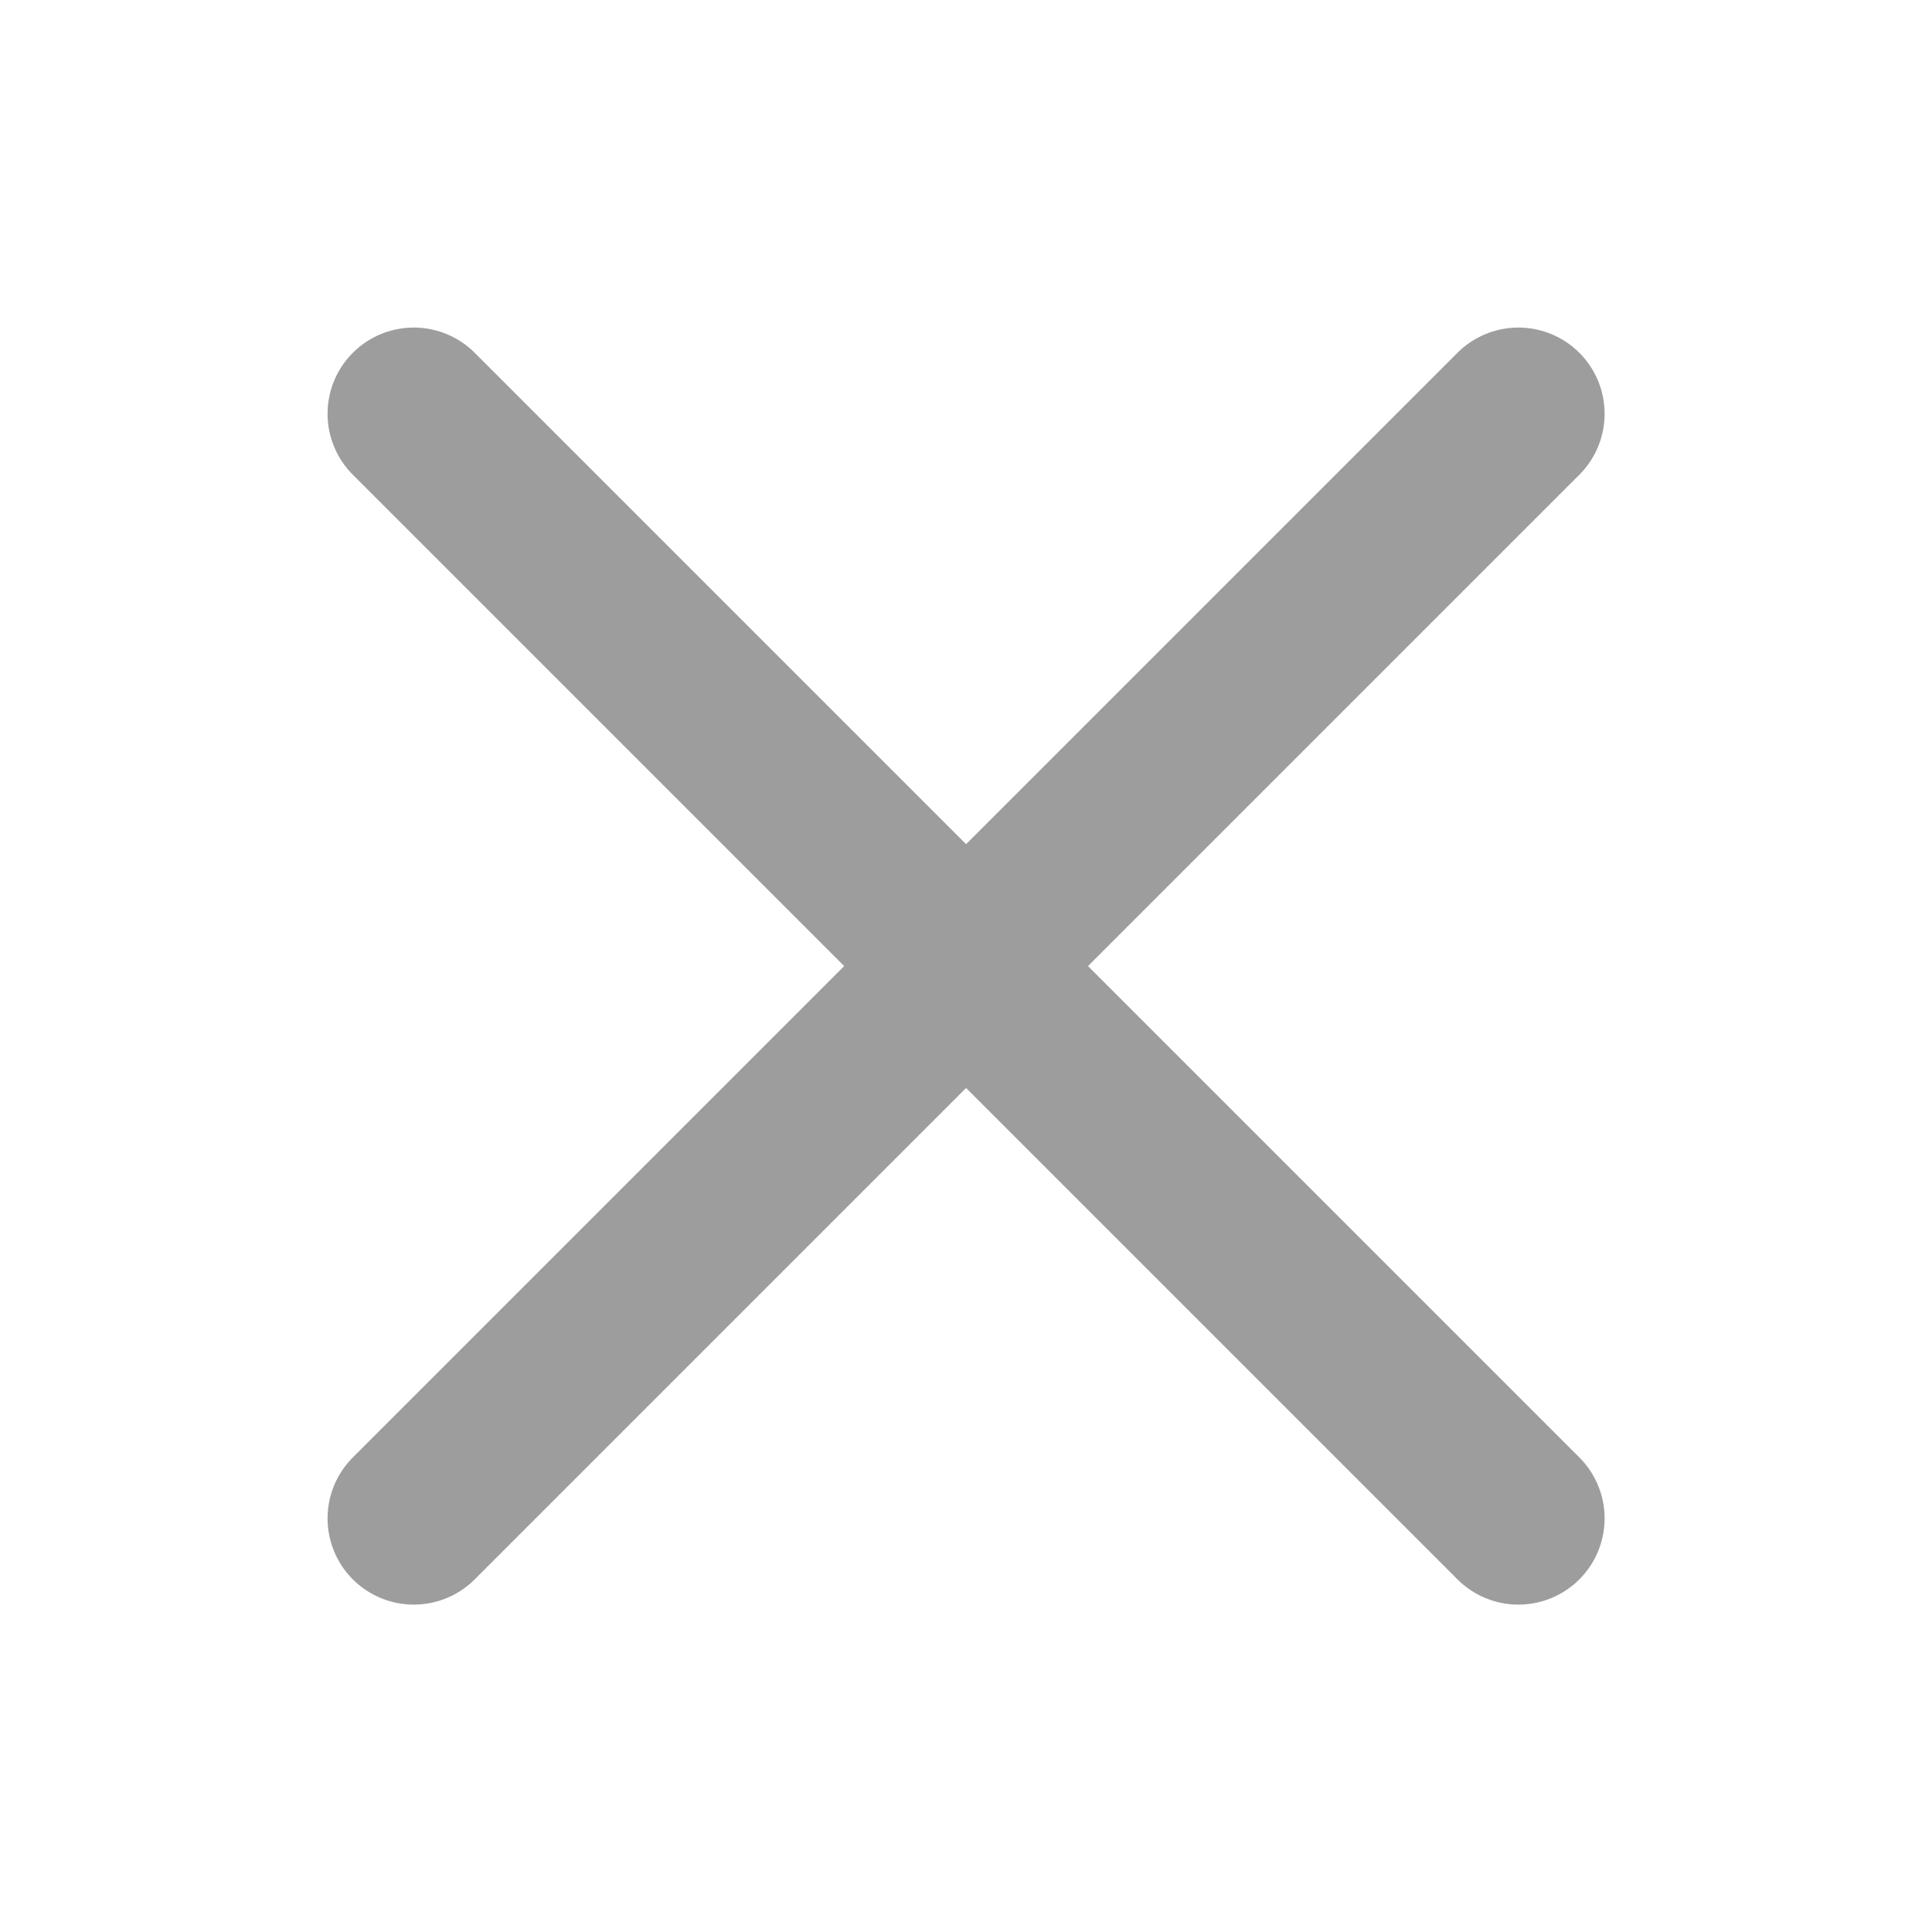 <svg width="12" height="12" viewBox="0 0 12 12" fill="none" xmlns="http://www.w3.org/2000/svg">
<g id="Frame" opacity="0.7">
<path id="Vector" d="M2.57 2.57L9.431 9.431" stroke="#747474" stroke-width="1.071" stroke-linecap="round" stroke-linejoin="round"/>
<path id="Vector_2" d="M2.57 9.431L9.431 2.57" stroke="#747474" stroke-width="1.071" stroke-linecap="round" stroke-linejoin="round"/>
</g>
</svg>
